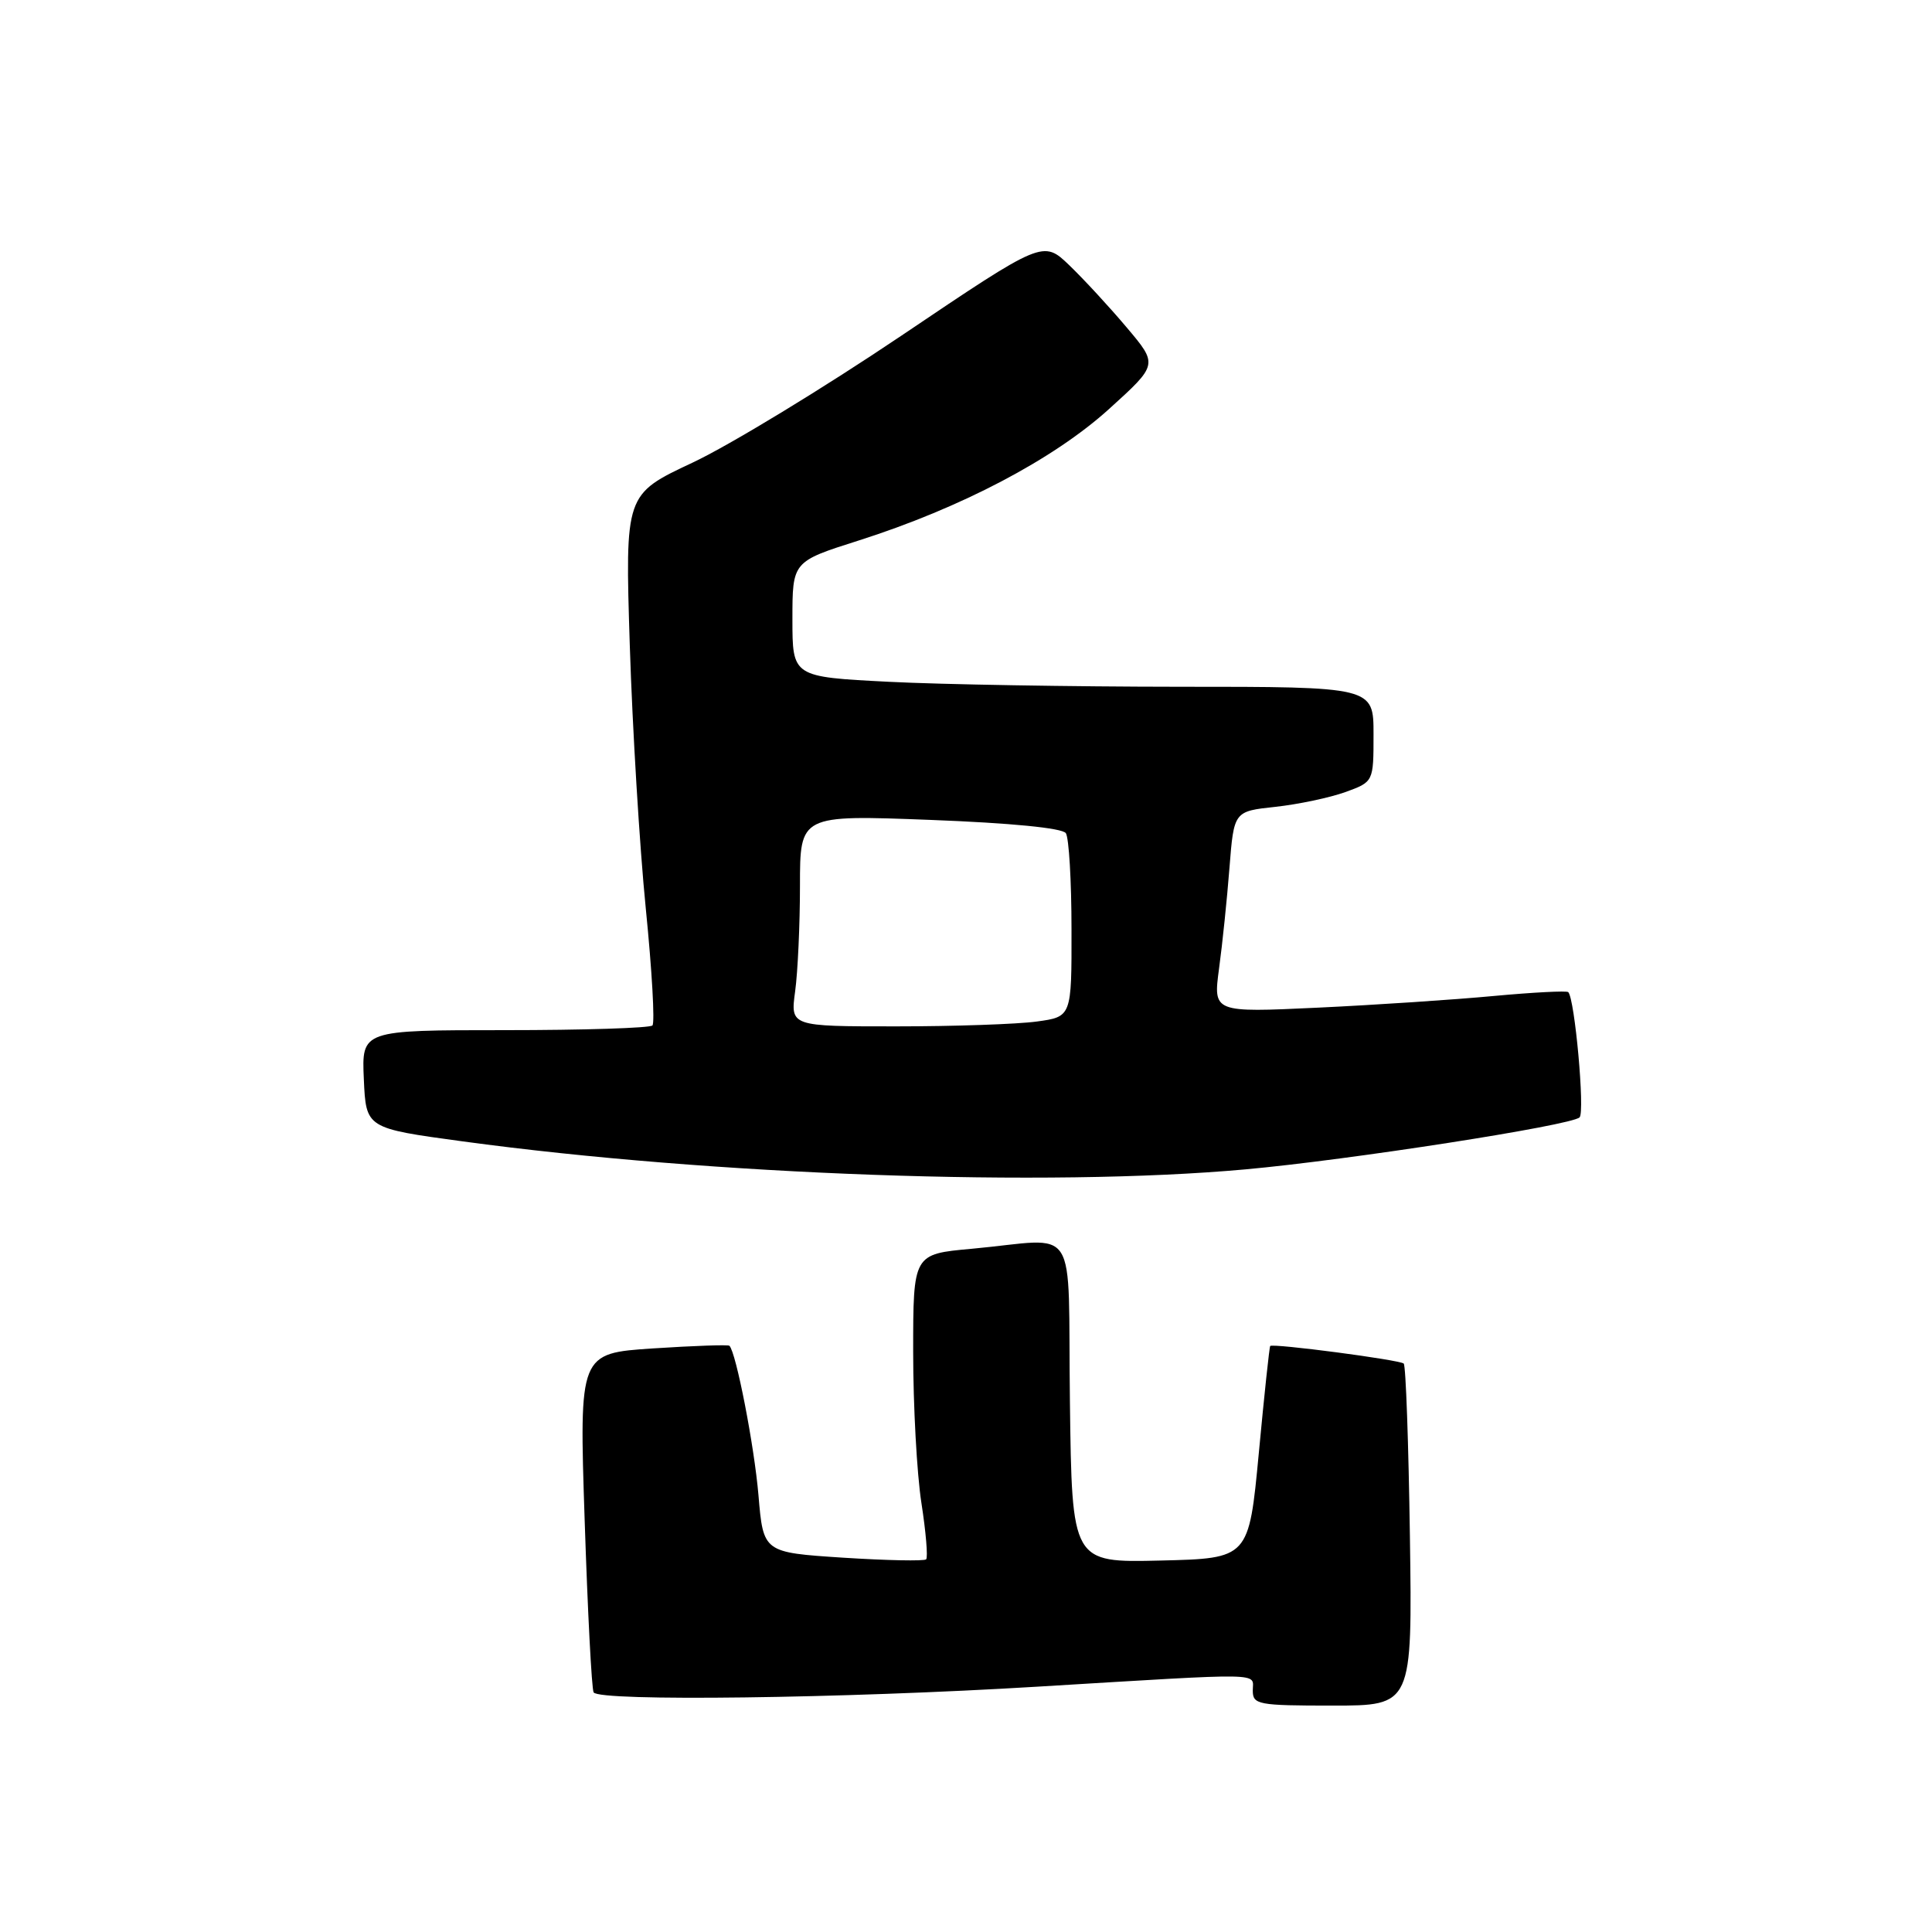 <?xml version="1.0" encoding="UTF-8" standalone="no"?>
<!DOCTYPE svg PUBLIC "-//W3C//DTD SVG 1.1//EN" "http://www.w3.org/Graphics/SVG/1.1/DTD/svg11.dtd" >
<svg xmlns="http://www.w3.org/2000/svg" xmlns:xlink="http://www.w3.org/1999/xlink" version="1.1" viewBox="0 0 256 256">
 <g >
 <path fill="currentColor"
d=" M 186.82 203.58 C 186.64 191.25 186.28 180.94 186.00 180.68 C 185.50 180.19 168.69 177.98 168.31 178.35 C 168.20 178.46 167.52 184.84 166.80 192.53 C 165.48 206.50 165.48 206.50 153.76 206.78 C 142.04 207.06 142.04 207.06 141.77 185.78 C 141.46 161.39 143.23 164.15 128.75 165.47 C 121.00 166.17 121.00 166.17 121.00 179.14 C 121.00 186.28 121.49 195.28 122.09 199.14 C 122.69 203.00 122.97 206.36 122.72 206.62 C 122.46 206.87 117.50 206.77 111.70 206.40 C 101.14 205.71 101.14 205.71 100.50 198.11 C 99.94 191.57 97.54 179.20 96.65 178.32 C 96.49 178.16 91.95 178.32 86.55 178.67 C 76.74 179.32 76.74 179.32 77.47 201.41 C 77.87 213.56 78.40 223.84 78.66 224.25 C 79.41 225.47 111.67 225.06 137.50 223.49 C 168.17 221.64 166.00 221.60 166.00 224.00 C 166.00 225.87 166.67 226.00 176.57 226.00 C 187.14 226.00 187.14 226.00 186.82 203.58 Z  M 165.00 154.95 C 178.73 153.71 208.17 149.13 209.30 148.06 C 210.03 147.37 208.67 132.33 207.80 131.46 C 207.59 131.26 203.16 131.49 197.96 131.97 C 192.76 132.46 182.26 133.16 174.62 133.52 C 160.75 134.17 160.75 134.17 161.53 128.34 C 161.97 125.13 162.59 119.12 162.91 115.00 C 163.50 107.50 163.50 107.50 169.00 106.91 C 172.03 106.58 176.19 105.70 178.25 104.96 C 182.00 103.60 182.00 103.60 182.00 97.30 C 182.00 91.00 182.00 91.00 156.25 91.00 C 142.09 90.99 124.76 90.70 117.75 90.34 C 105.00 89.69 105.00 89.69 105.00 82.05 C 105.00 74.41 105.00 74.41 113.75 71.63 C 127.30 67.32 139.62 60.85 146.97 54.18 C 153.45 48.31 153.45 48.31 149.31 43.41 C 147.04 40.71 143.61 37.00 141.70 35.16 C 138.22 31.82 138.22 31.82 119.45 44.47 C 109.13 51.42 96.67 59.00 91.75 61.31 C 82.82 65.50 82.82 65.50 83.45 85.50 C 83.80 96.50 84.75 112.20 85.57 120.38 C 86.39 128.57 86.79 135.55 86.45 135.88 C 86.11 136.22 77.30 136.50 66.88 136.50 C 47.92 136.50 47.92 136.50 48.21 143.00 C 48.50 149.50 48.50 149.50 61.32 151.24 C 94.35 155.73 138.80 157.32 165.00 154.95 Z  M 105.36 131.36 C 105.71 128.81 106.00 122.50 106.00 117.35 C 106.00 107.98 106.00 107.98 123.25 108.64 C 133.96 109.05 140.78 109.72 141.23 110.40 C 141.64 111.01 141.98 116.73 141.98 123.11 C 142.00 134.73 142.00 134.73 137.36 135.36 C 134.81 135.71 126.42 136.00 118.72 136.00 C 104.73 136.00 104.73 136.00 105.36 131.36 Z "/>
</g>
</svg>